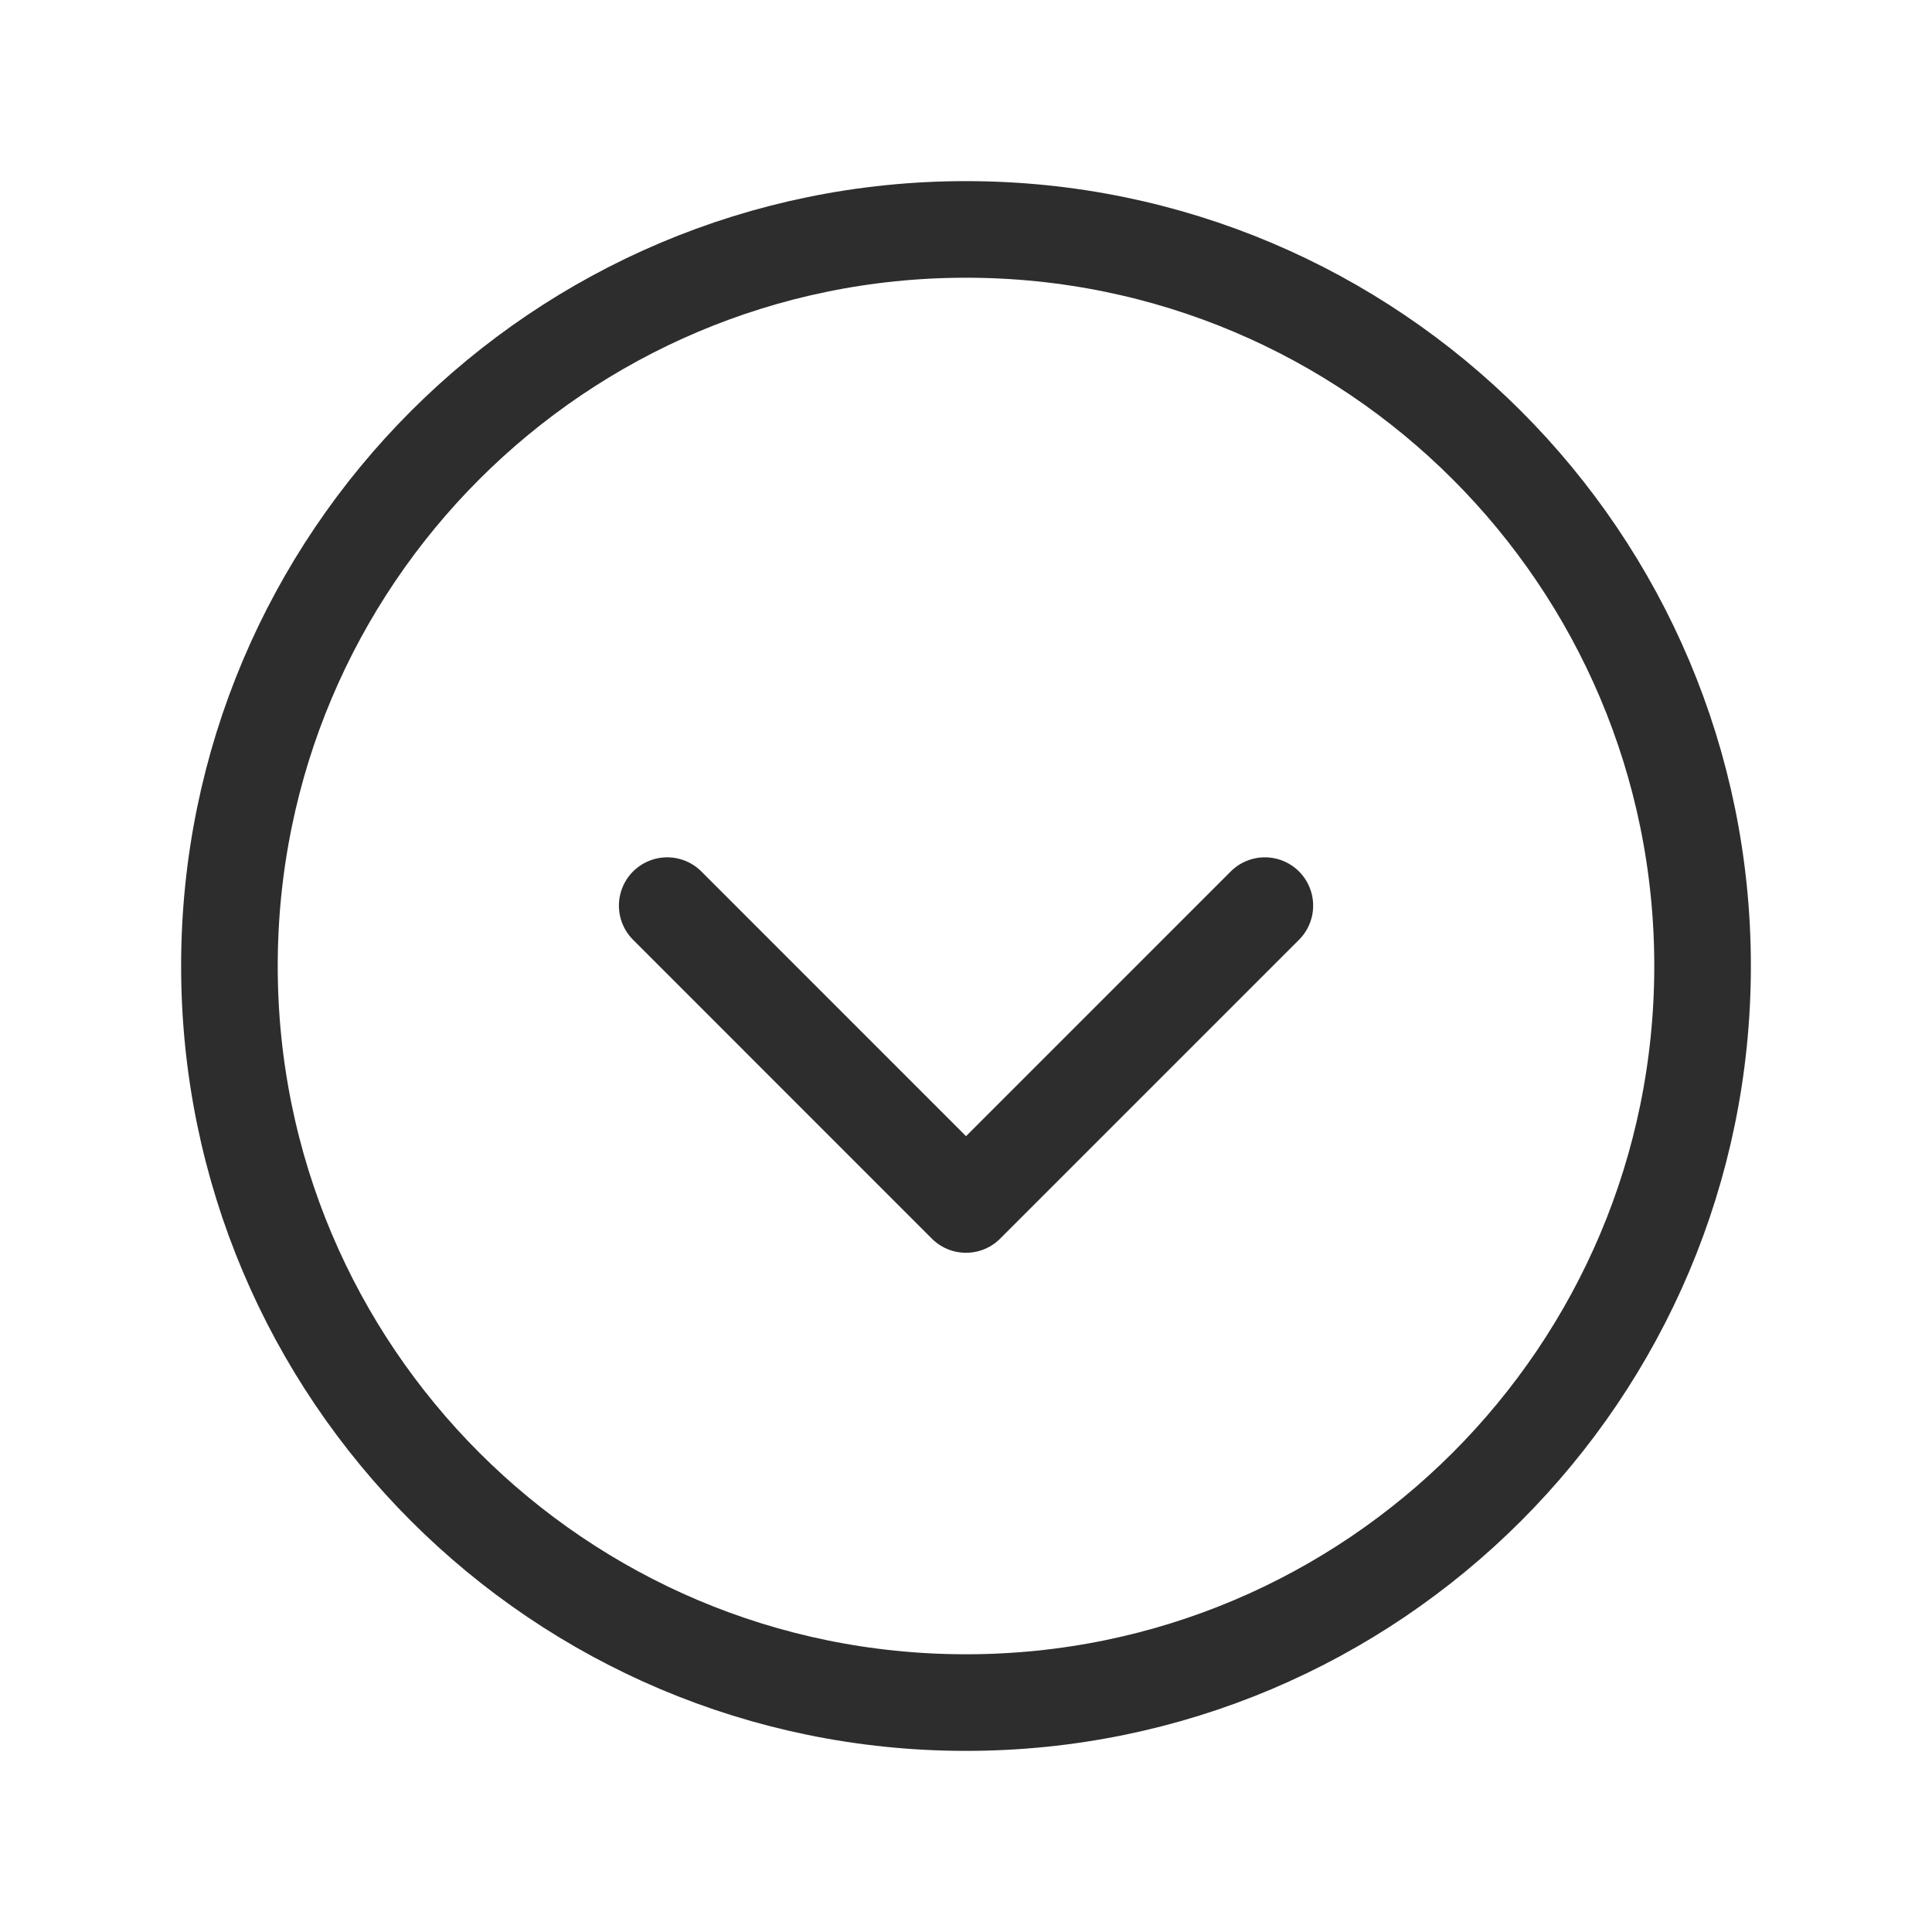 <svg width="32" height="32" viewBox="0 0 32 32" fill="none" xmlns="http://www.w3.org/2000/svg">
<g id="icon32">
<path id="Vector" d="M28.2 16C28.2 22.738 22.738 28.2 16 28.2C9.262 28.2 3.8 22.738 3.8 16C3.8 9.262 9.262 3.8 16 3.8C22.738 3.8 28.2 9.262 28.2 16Z" stroke="#2D2D2D" stroke-width="1.6" stroke-linecap="round" stroke-linejoin="round"/>
<path id="Vector_2" d="M11.051 15L16 19.95L20.95 15" stroke="#2D2D2D" stroke-width="1.6" stroke-linecap="round" stroke-linejoin="round"/>
</g>
</svg>
